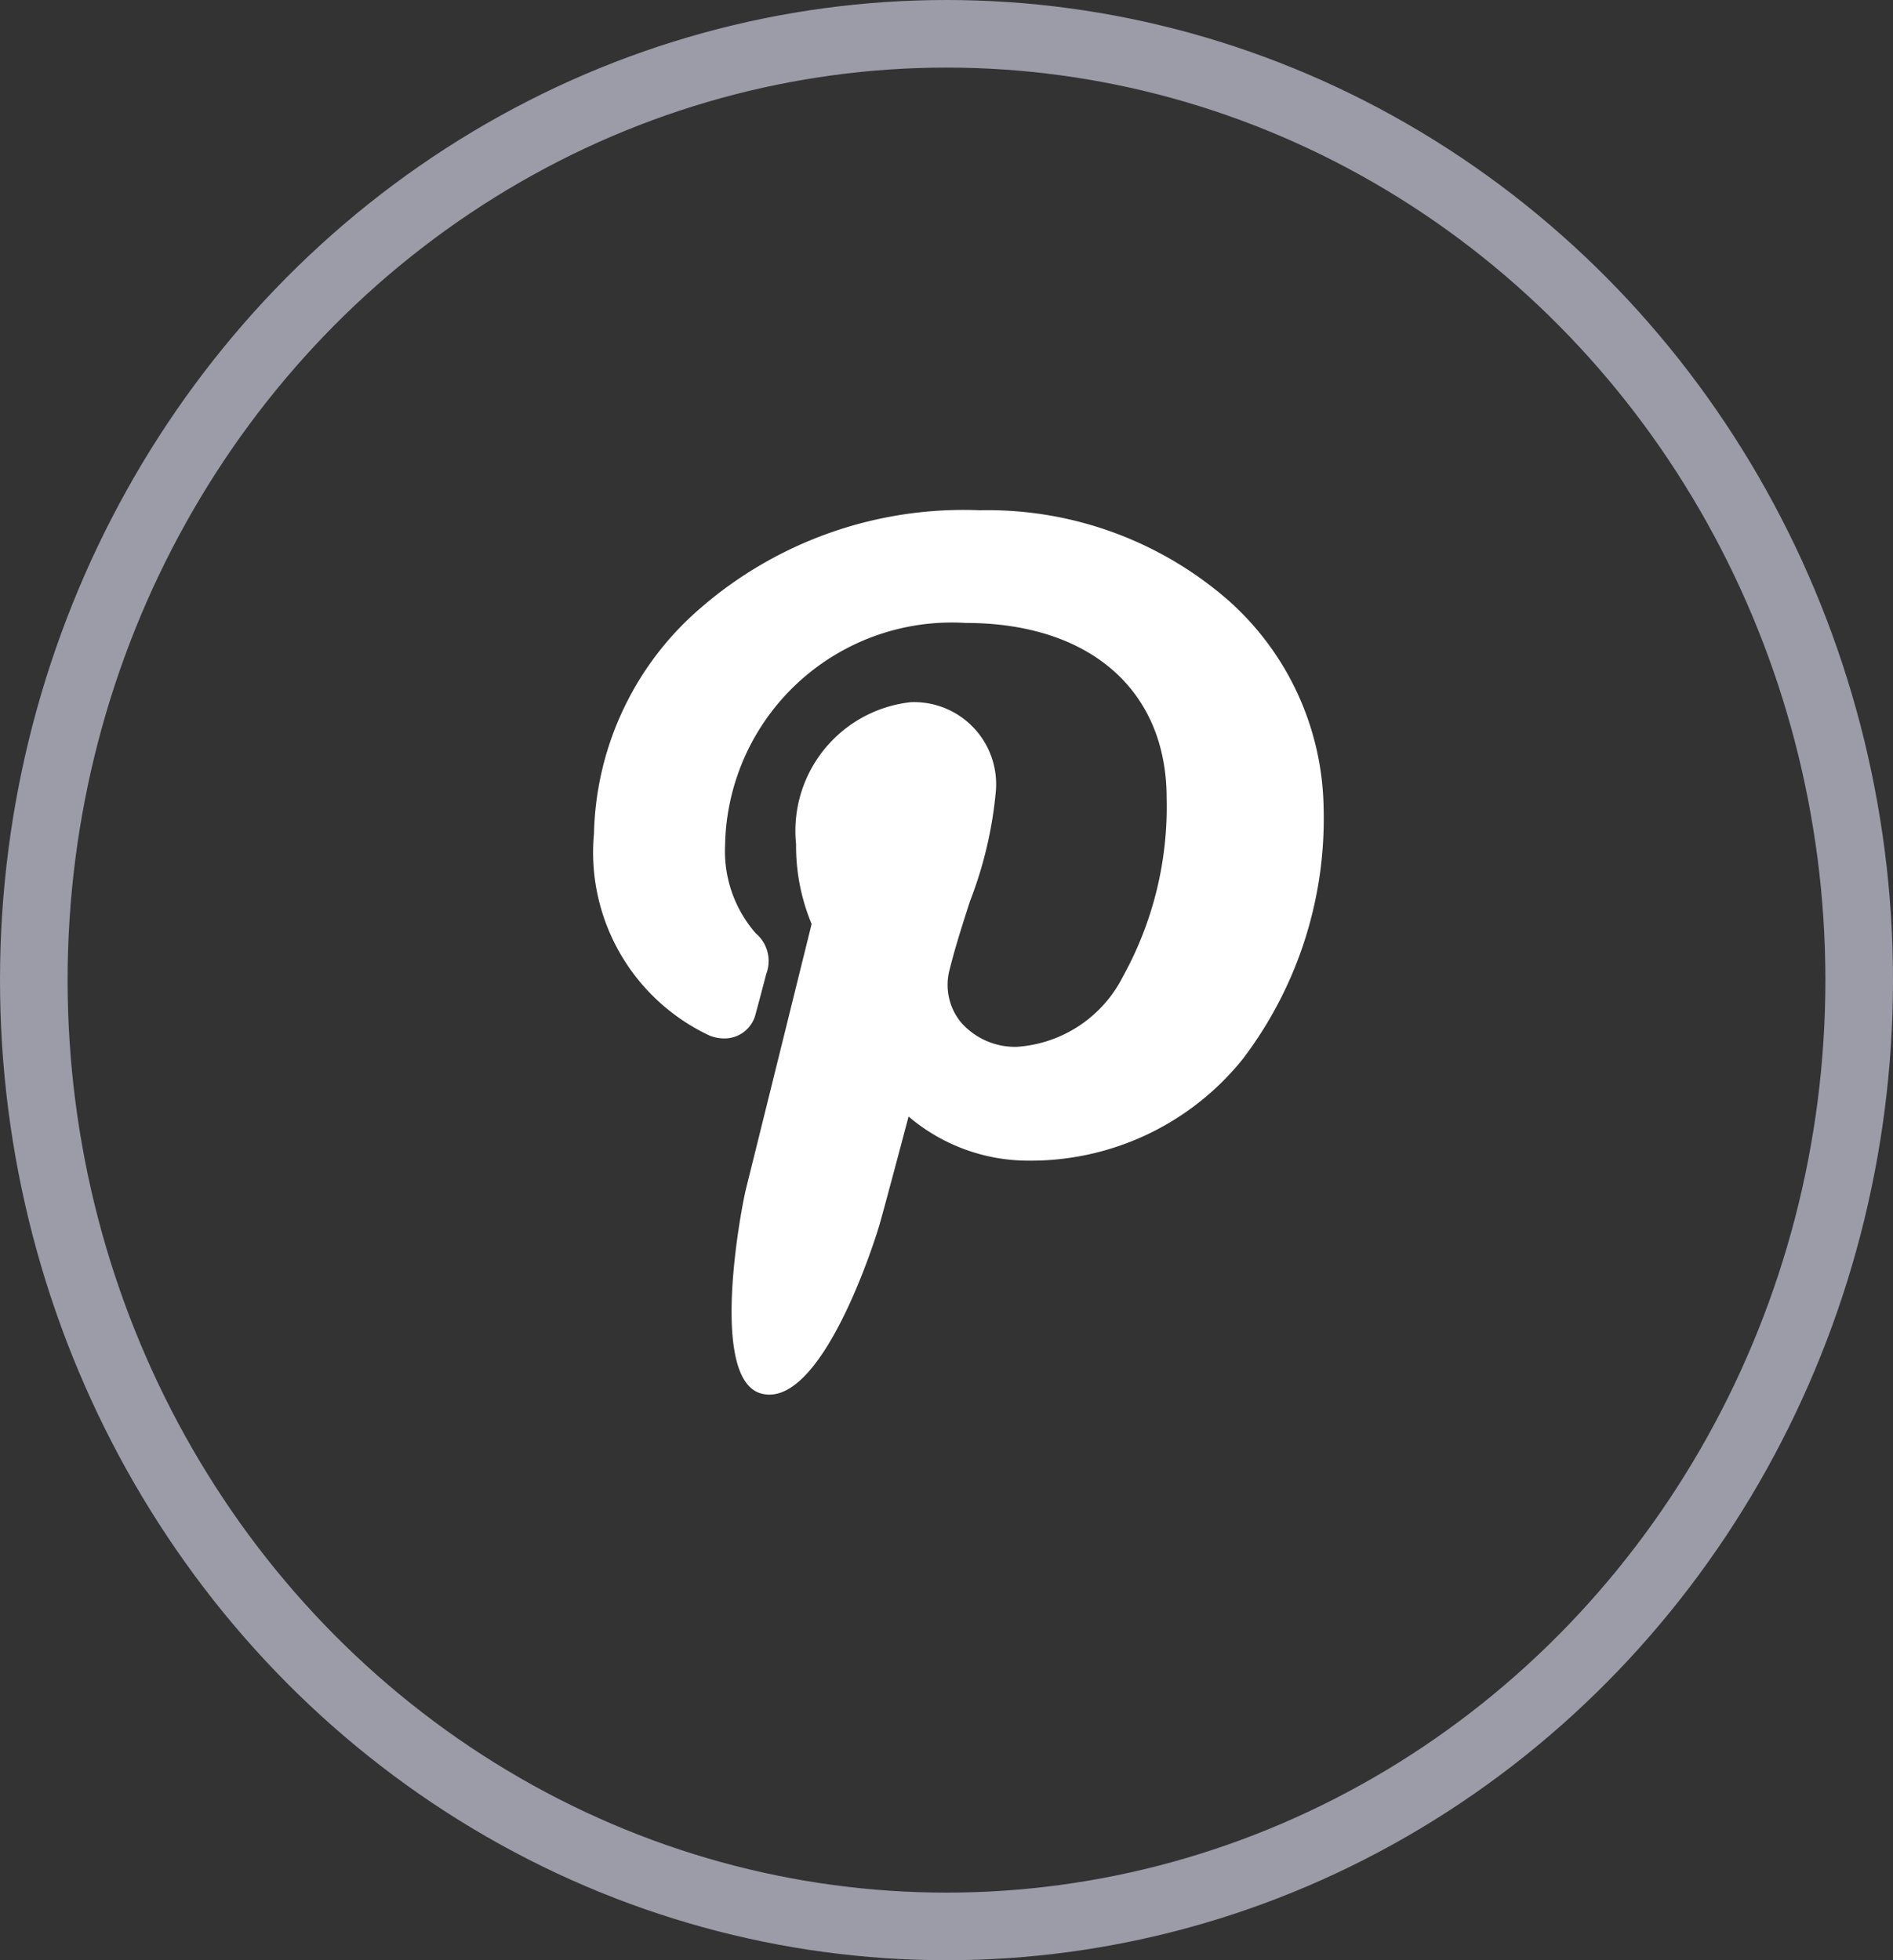 <svg xmlns="http://www.w3.org/2000/svg" width="28" height="29" viewBox="0 0 28 29">
  <rect x="0" y="0" width="28" height="29" fill="#333333" stroke="none"/>
  <g id="Group_21120" data-name="Group 21120" transform="translate(0.346 0)">
    <g id="XMLID_798_" transform="translate(8.44 7.549)">
      <path id="XMLID_799_" d="M42.573,1.341A5.413,5.413,0,0,0,38.89,0a5.937,5.937,0,0,0-4.27,1.569,4.531,4.531,0,0,0-1.439,3.213,2.992,2.992,0,0,0,1.71,2.99.59.59,0,0,0,.215.042.473.473,0,0,0,.467-.367c.036-.13.12-.449.156-.588a.535.535,0,0,0-.155-.6,1.845,1.845,0,0,1-.454-1.3,3.354,3.354,0,0,1,3.558-3.292c1.834,0,2.973.993,2.973,2.592a5.182,5.182,0,0,1-.642,2.631,1.9,1.9,0,0,1-1.571,1.048,1.063,1.063,0,0,1-.828-.361.875.875,0,0,1-.167-.789c.082-.33.193-.674.3-1.006a5.977,5.977,0,0,0,.383-1.639A1.215,1.215,0,0,0,37.87,2.839a1.915,1.915,0,0,0-1.7,2.1A3,3,0,0,0,36.4,6.121c-.12.486-.835,3.374-.971,3.919-.078.318-.551,2.829.231,3.029.879.225,1.664-2.221,1.744-2.5.065-.225.291-1.075.43-1.6a2.731,2.731,0,0,0,1.772.653A4.021,4.021,0,0,0,42.78,8.115,5.877,5.877,0,0,0,43.973,4.4,4.189,4.189,0,0,0,42.573,1.341Z" transform="translate(-33.181 0)" fill="#fff"/>
    </g>
    <g id="Ellipse_18" data-name="Ellipse 18" transform="translate(-0.346 0)" fill="none" stroke="#9c9ca8" stroke-width="1">
      <ellipse cx="14" cy="14.5" rx="14" ry="14.5" stroke="none"/>
      <ellipse cx="14" cy="14.5" rx="13.5" ry="14" fill="none"/>
    </g>
  </g>
</svg>
